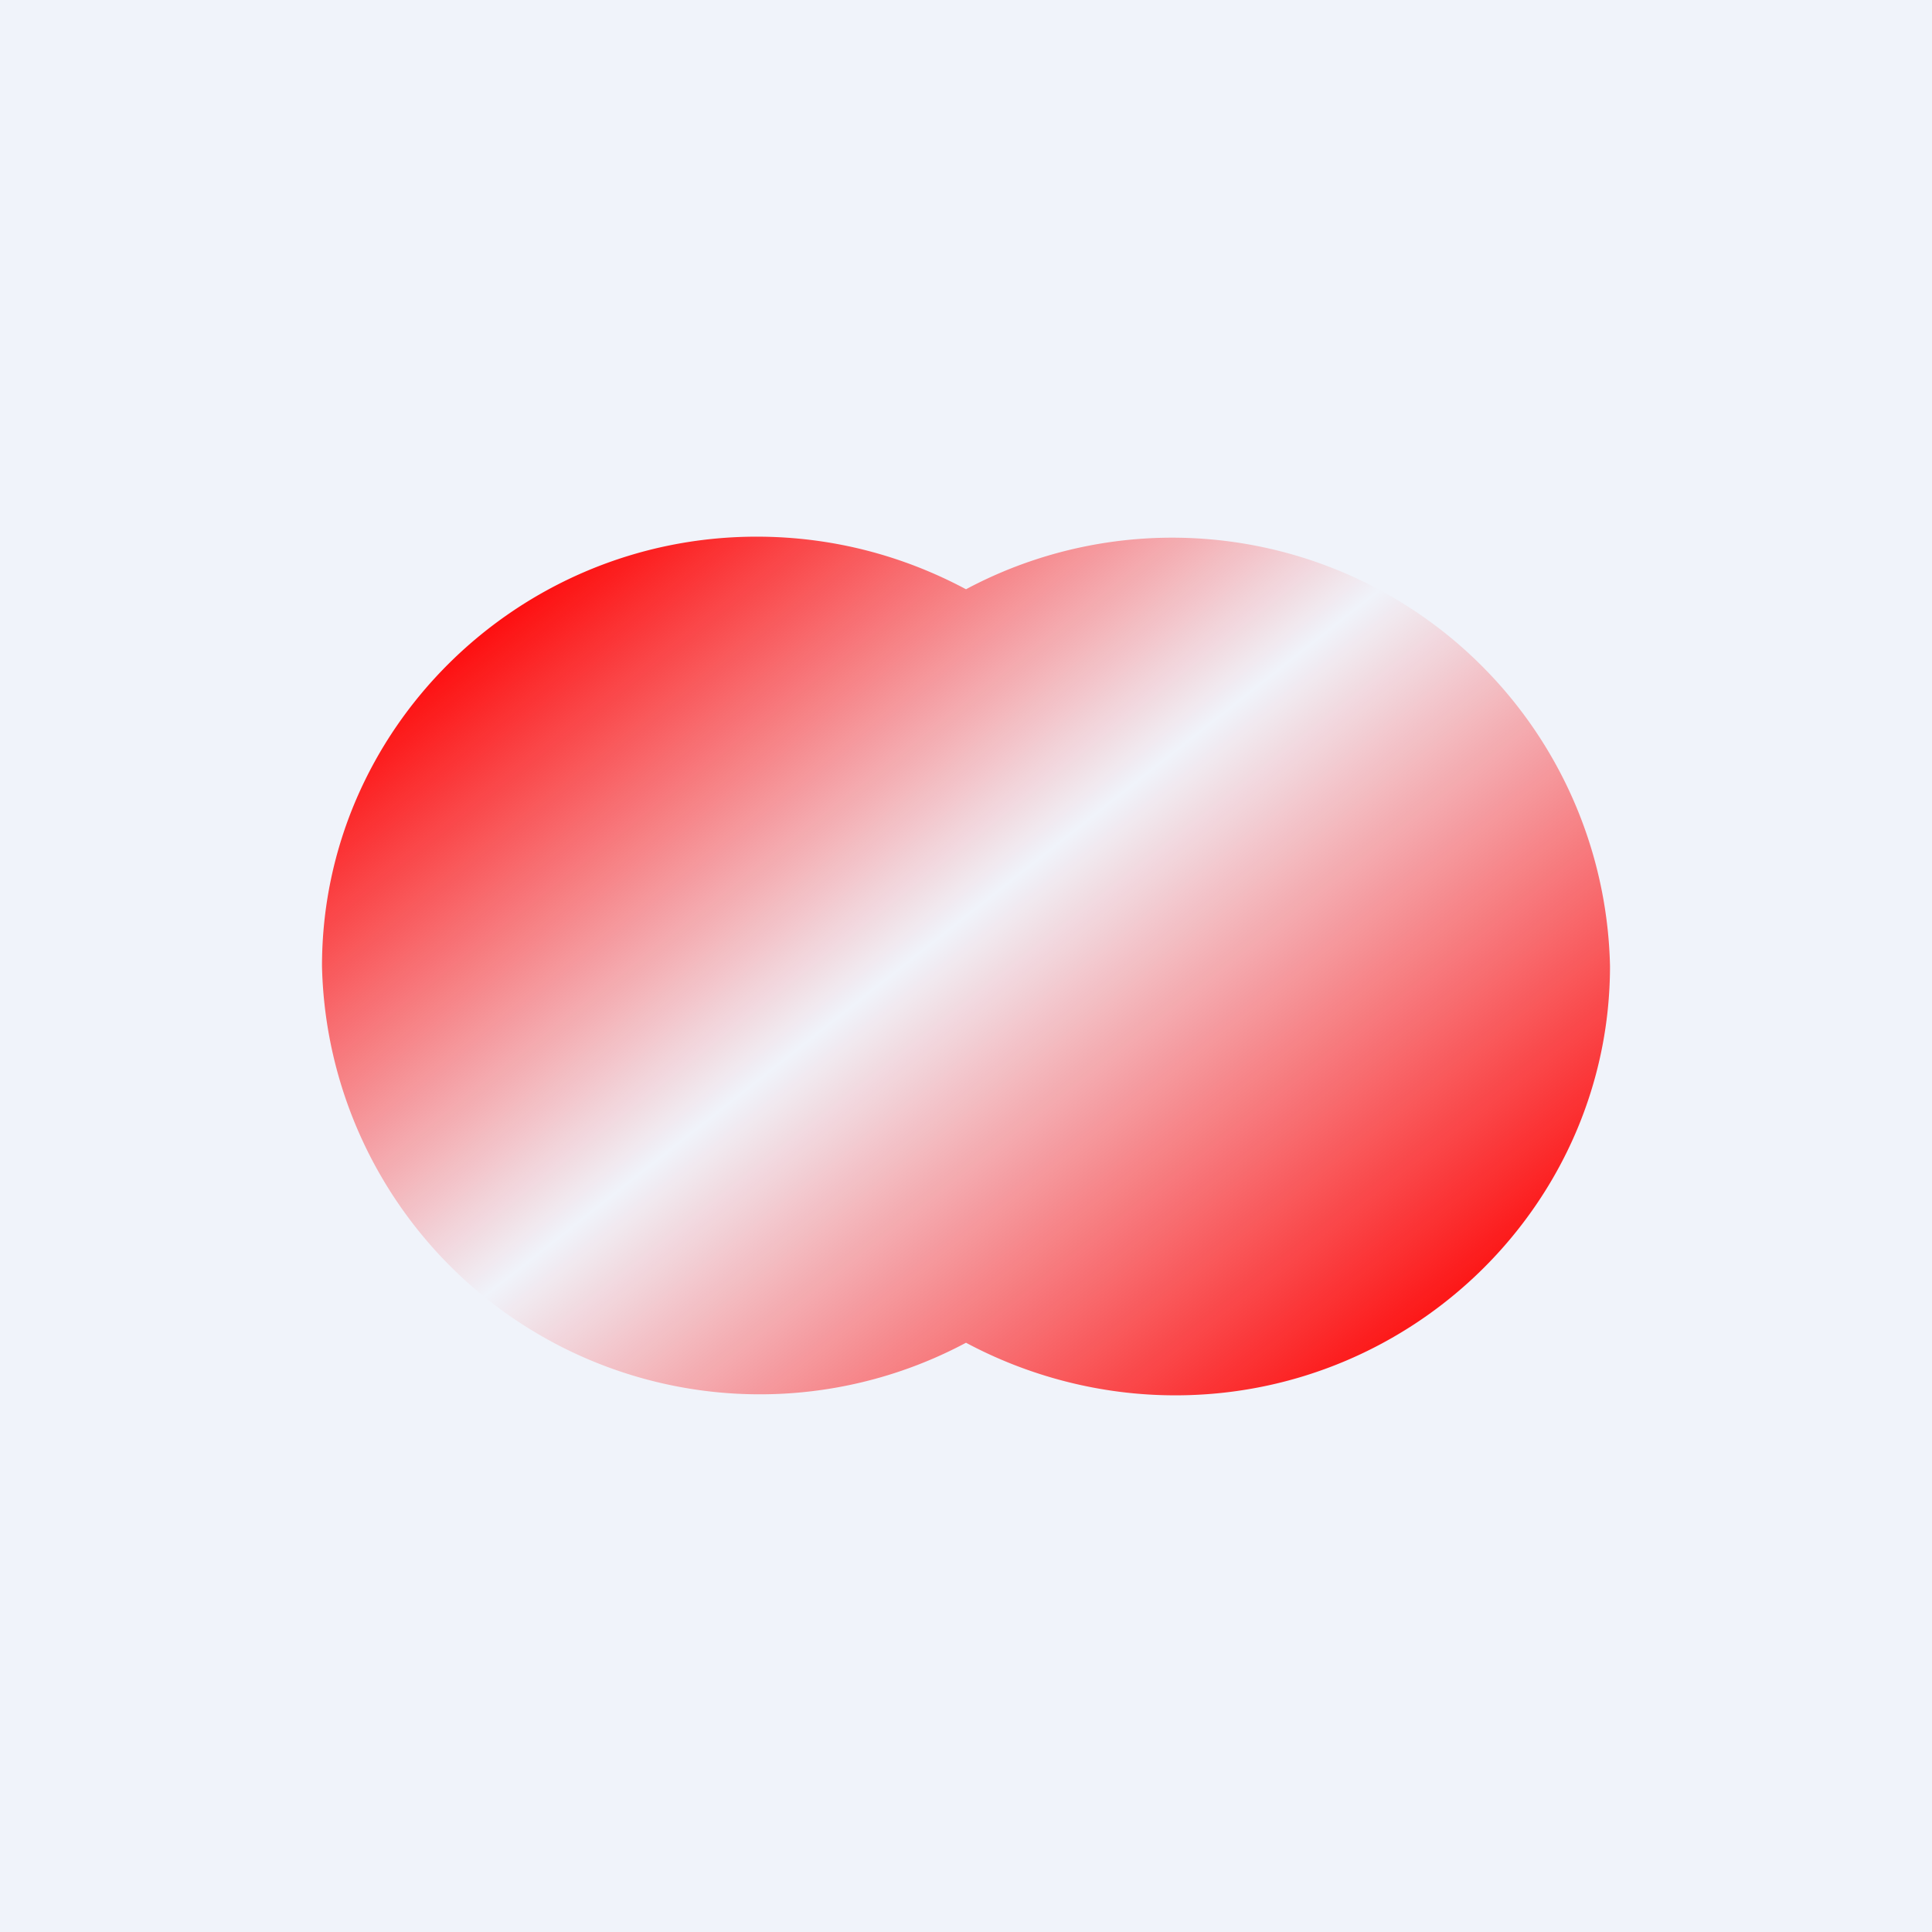 <!-- by TradingView --><svg width="18" height="18" viewBox="0 0 18 18" xmlns="http://www.w3.org/2000/svg"><path fill="#F0F3FA" d="M0 0h18v18H0z"/><path d="M9 12.51A4.08 4.08 0 0 1 3 9c0-2.2 1.82-4 4.05-4 .71 0 1.37.18 1.95.49A4.08 4.08 0 0 1 15 9c0 2.2-1.82 4-4.05 4-.7 0-1.37-.18-1.95-.49Z" fill="url(#abibov2la)"/><defs><linearGradient id="abibov2la" x1="3.96" y1="5.9" x2="10.66" y2="14.39" gradientUnits="userSpaceOnUse"><stop stop-color="#FE0000"/><stop offset=".48" stop-color="#FE0000" stop-opacity="0"/><stop offset="1" stop-color="#FE0000" stop-opacity=".91"/></linearGradient></defs></svg>